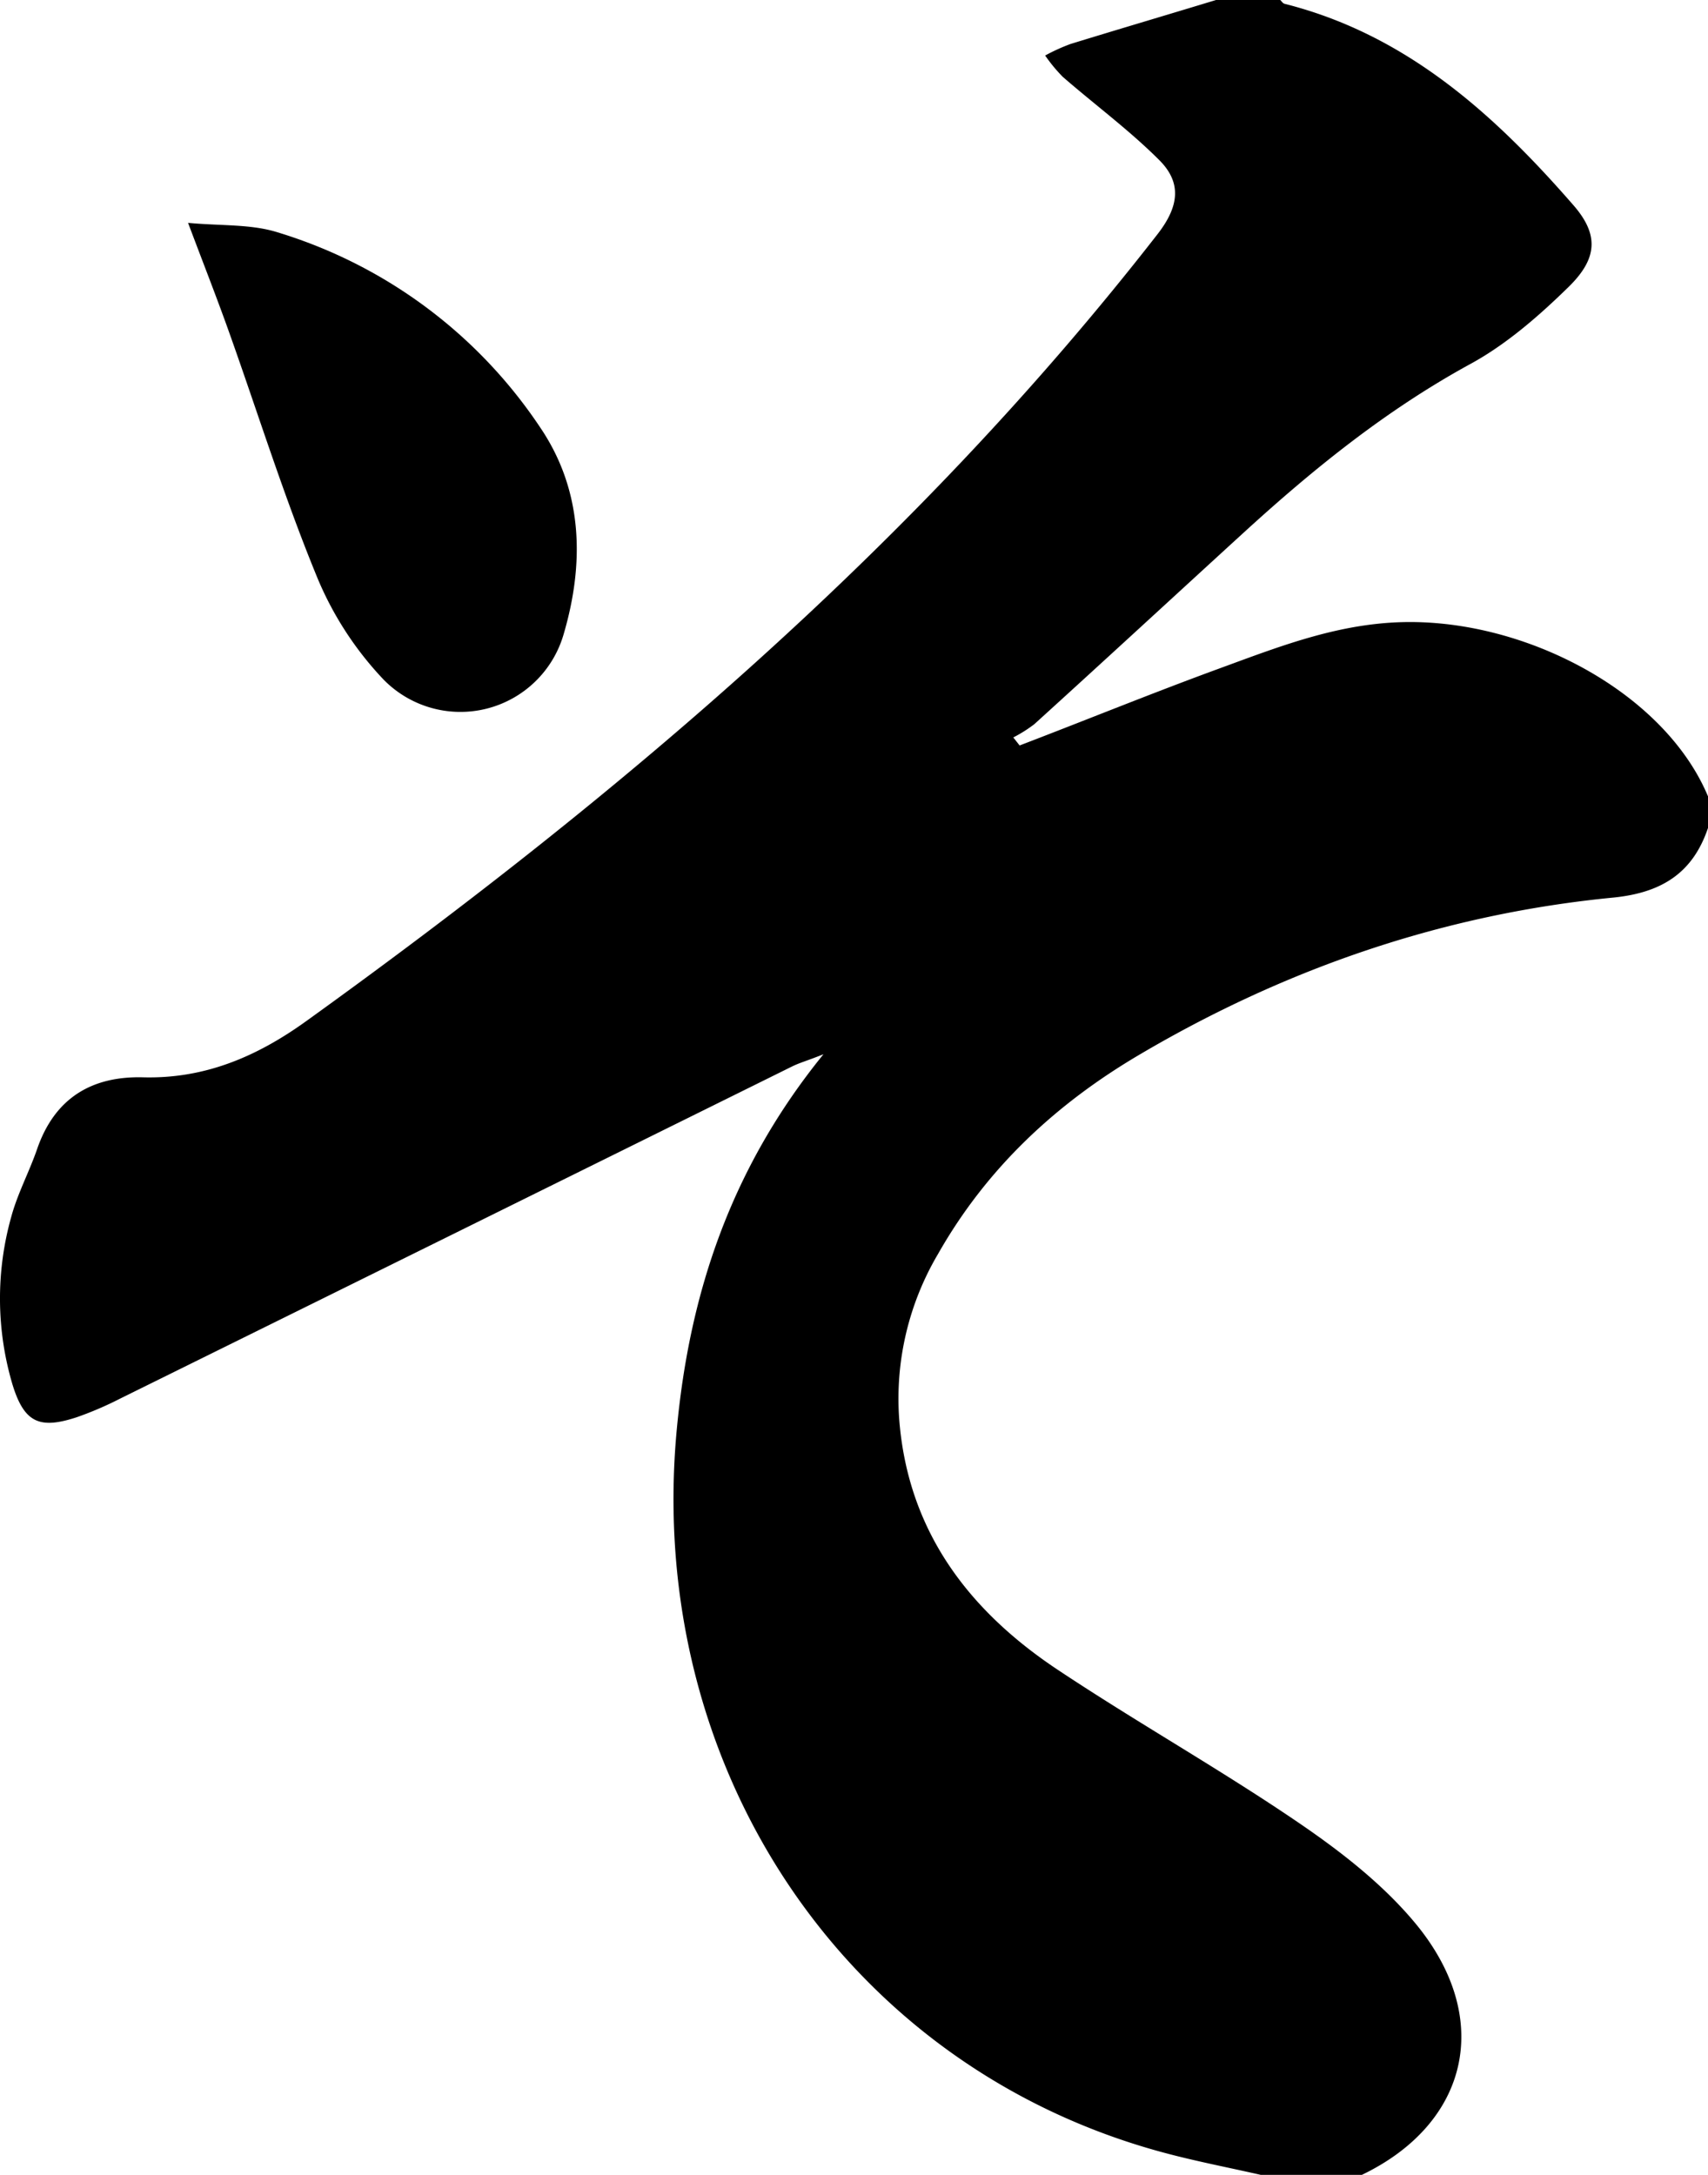 <svg xmlns="http://www.w3.org/2000/svg" viewBox="0 0 270.2 344"><title>hiragana</title><g id="Layer_2" data-name="Layer 2"><path d="M199.46,344c-5.14-1.17-10.32-2.16-15.4-3.53-50.19-13.5-82-60.86-77-114.33,2-21.55,8.54-41.33,23.21-59.39-2.49,1-3.8,1.35-5,1.95Q72.11,195,19,221.22a54.32,54.32,0,0,1-6.85,2.94c-5.87,1.93-8.3.9-10.16-5.12a47.78,47.78,0,0,1-.2-26.61c1-3.68,2.85-7.1,4.09-10.71,2.77-8,8.59-11.53,16.74-11.32,9.75.26,18-3.26,25.81-8.88C98.4,125.56,145,86,183.11,37.05c3.46-4.44,3.84-8.17.29-11.72-4.75-4.75-10.21-8.77-15.29-13.19a25.13,25.13,0,0,1-2.77-3.36,30.9,30.9,0,0,1,4-1.82c7.71-2.37,15.44-4.65,23.16-7h10c.23.22.44.57.71.64,19.24,4.85,33.18,17.47,45.72,31.88,4.06,4.67,3.76,8.44-.75,12.87-4.7,4.6-9.85,9.1-15.57,12.22-13.26,7.24-24.82,16.58-35.88,26.69s-22,20.21-33.1,30.28a21.79,21.79,0,0,1-3.33,2.1l1,1.27c10.46-4,20.86-8.24,31.39-12.1,10.18-3.72,20.06-7.68,31.51-7.41,19,.45,39.43,11.86,46,27.56v5c-2.41,7.14-7.33,10.22-14.88,11-26.82,2.59-51.8,11.15-75,24.82-13.28,7.81-24.23,18-31.92,31.55a45,45,0,0,0-6.17,25.85c1.27,17.77,10.86,30.45,25.06,39.9,12.59,8.38,25.81,15.8,38.29,24.32,6.78,4.63,13.54,9.91,18.67,16.23,12,14.87,8,31.29-8.81,39.37Z"/><path d="M29.75,35.25c5.22.49,9.93.17,14.14,1.49A76.73,76.73,0,0,1,85.47,67.63c6.77,10,7,21.44,3.7,32.67a17,17,0,0,1-28.49,7.19A52.8,52.8,0,0,1,50,90.89c-5.16-12.6-9.23-25.65-13.81-38.49C34.3,47.1,32.24,41.86,29.75,35.25Z"/></g></svg>